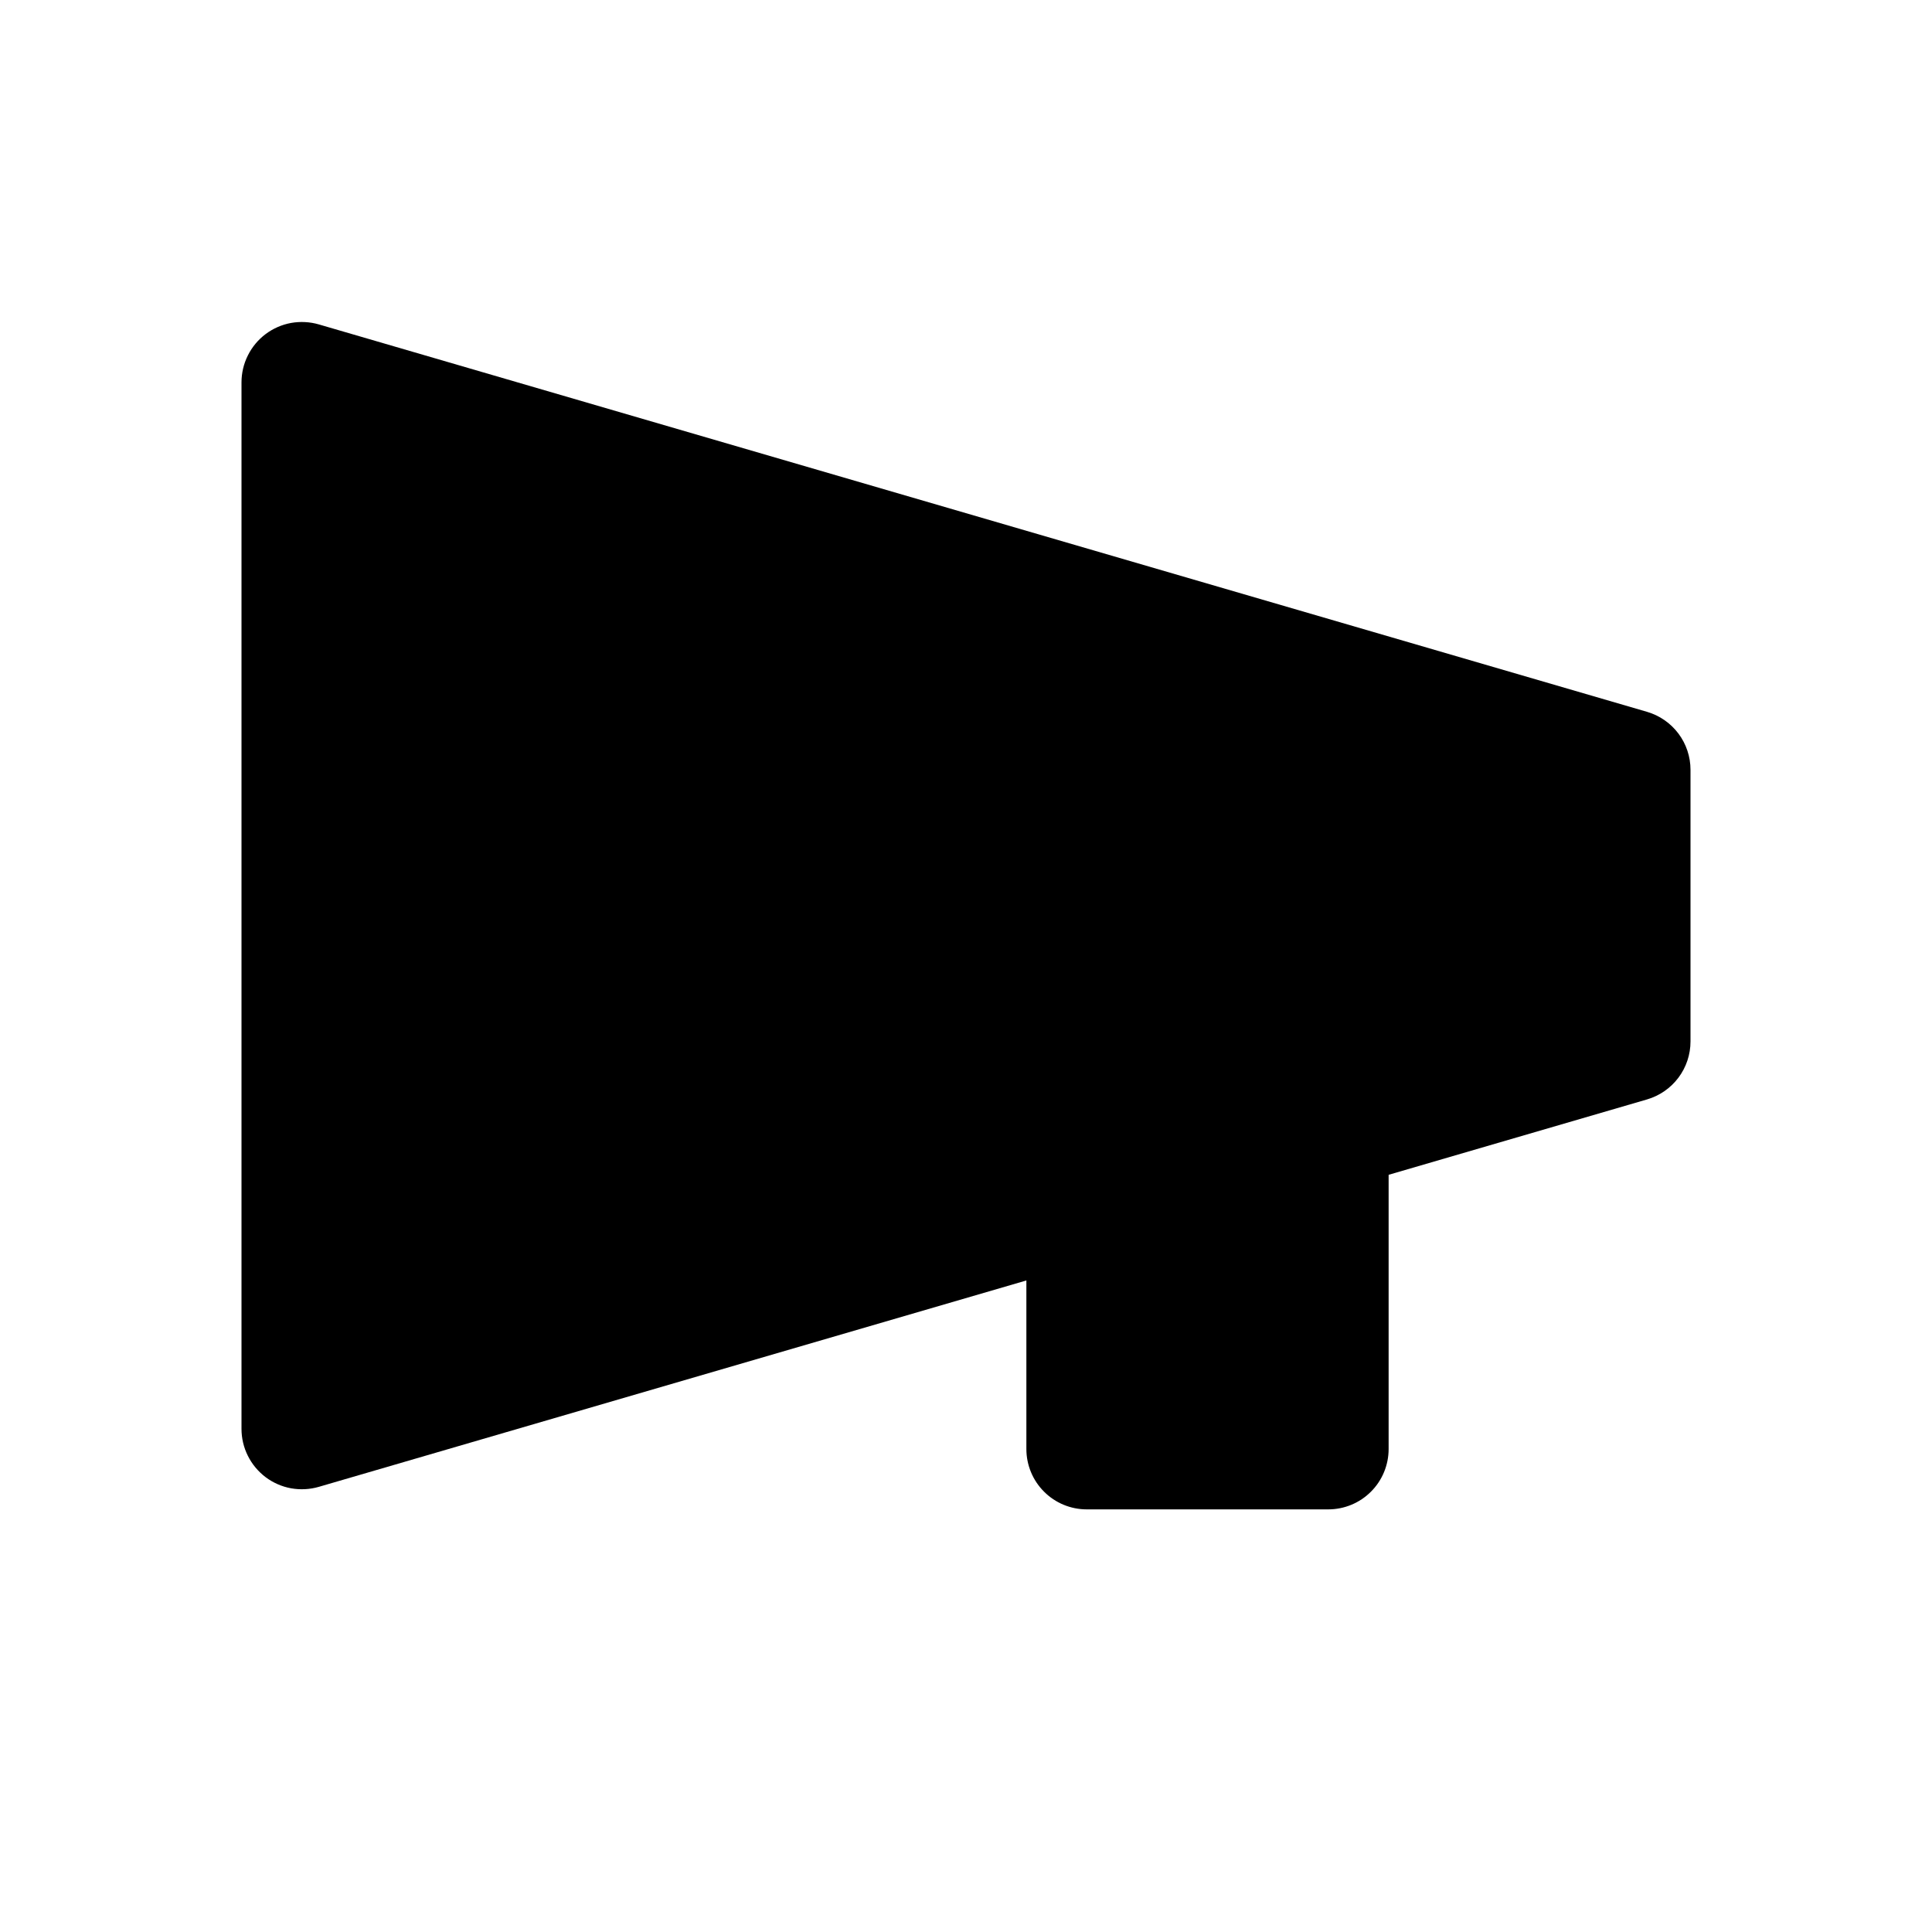 <svg viewBox="0 0 32 32" xmlns="http://www.w3.org/2000/svg">
<path d="M4 6.333V23.667C4 23.822 4.036 23.975 4.106 24.114C4.175 24.253 4.276 24.373 4.4 24.467C4.524 24.56 4.668 24.623 4.821 24.651C4.974 24.678 5.131 24.67 5.28 24.627L27.28 18.21C27.488 18.149 27.67 18.023 27.8 17.85C27.93 17.677 28 17.466 28 17.25V12.75C28 12.534 27.93 12.323 27.8 12.15C27.67 11.977 27.488 11.851 27.28 11.79L5.28 5.373C5.131 5.33 4.974 5.322 4.821 5.349C4.668 5.377 4.524 5.44 4.4 5.533C4.276 5.626 4.175 5.747 4.106 5.886C4.036 6.025 4 6.178 4 6.333V6.333Z" stroke-width="2" stroke-linecap="round" stroke-linejoin="round"/>
<path d="M23 19.458V24C23 24.265 22.895 24.52 22.707 24.707C22.52 24.895 22.265 25 22 25H18C17.735 25 17.48 24.895 17.293 24.707C17.105 24.52 17 24.265 17 24V8.792" stroke-width="2" stroke-linecap="round" stroke-linejoin="round"/>
</svg>
